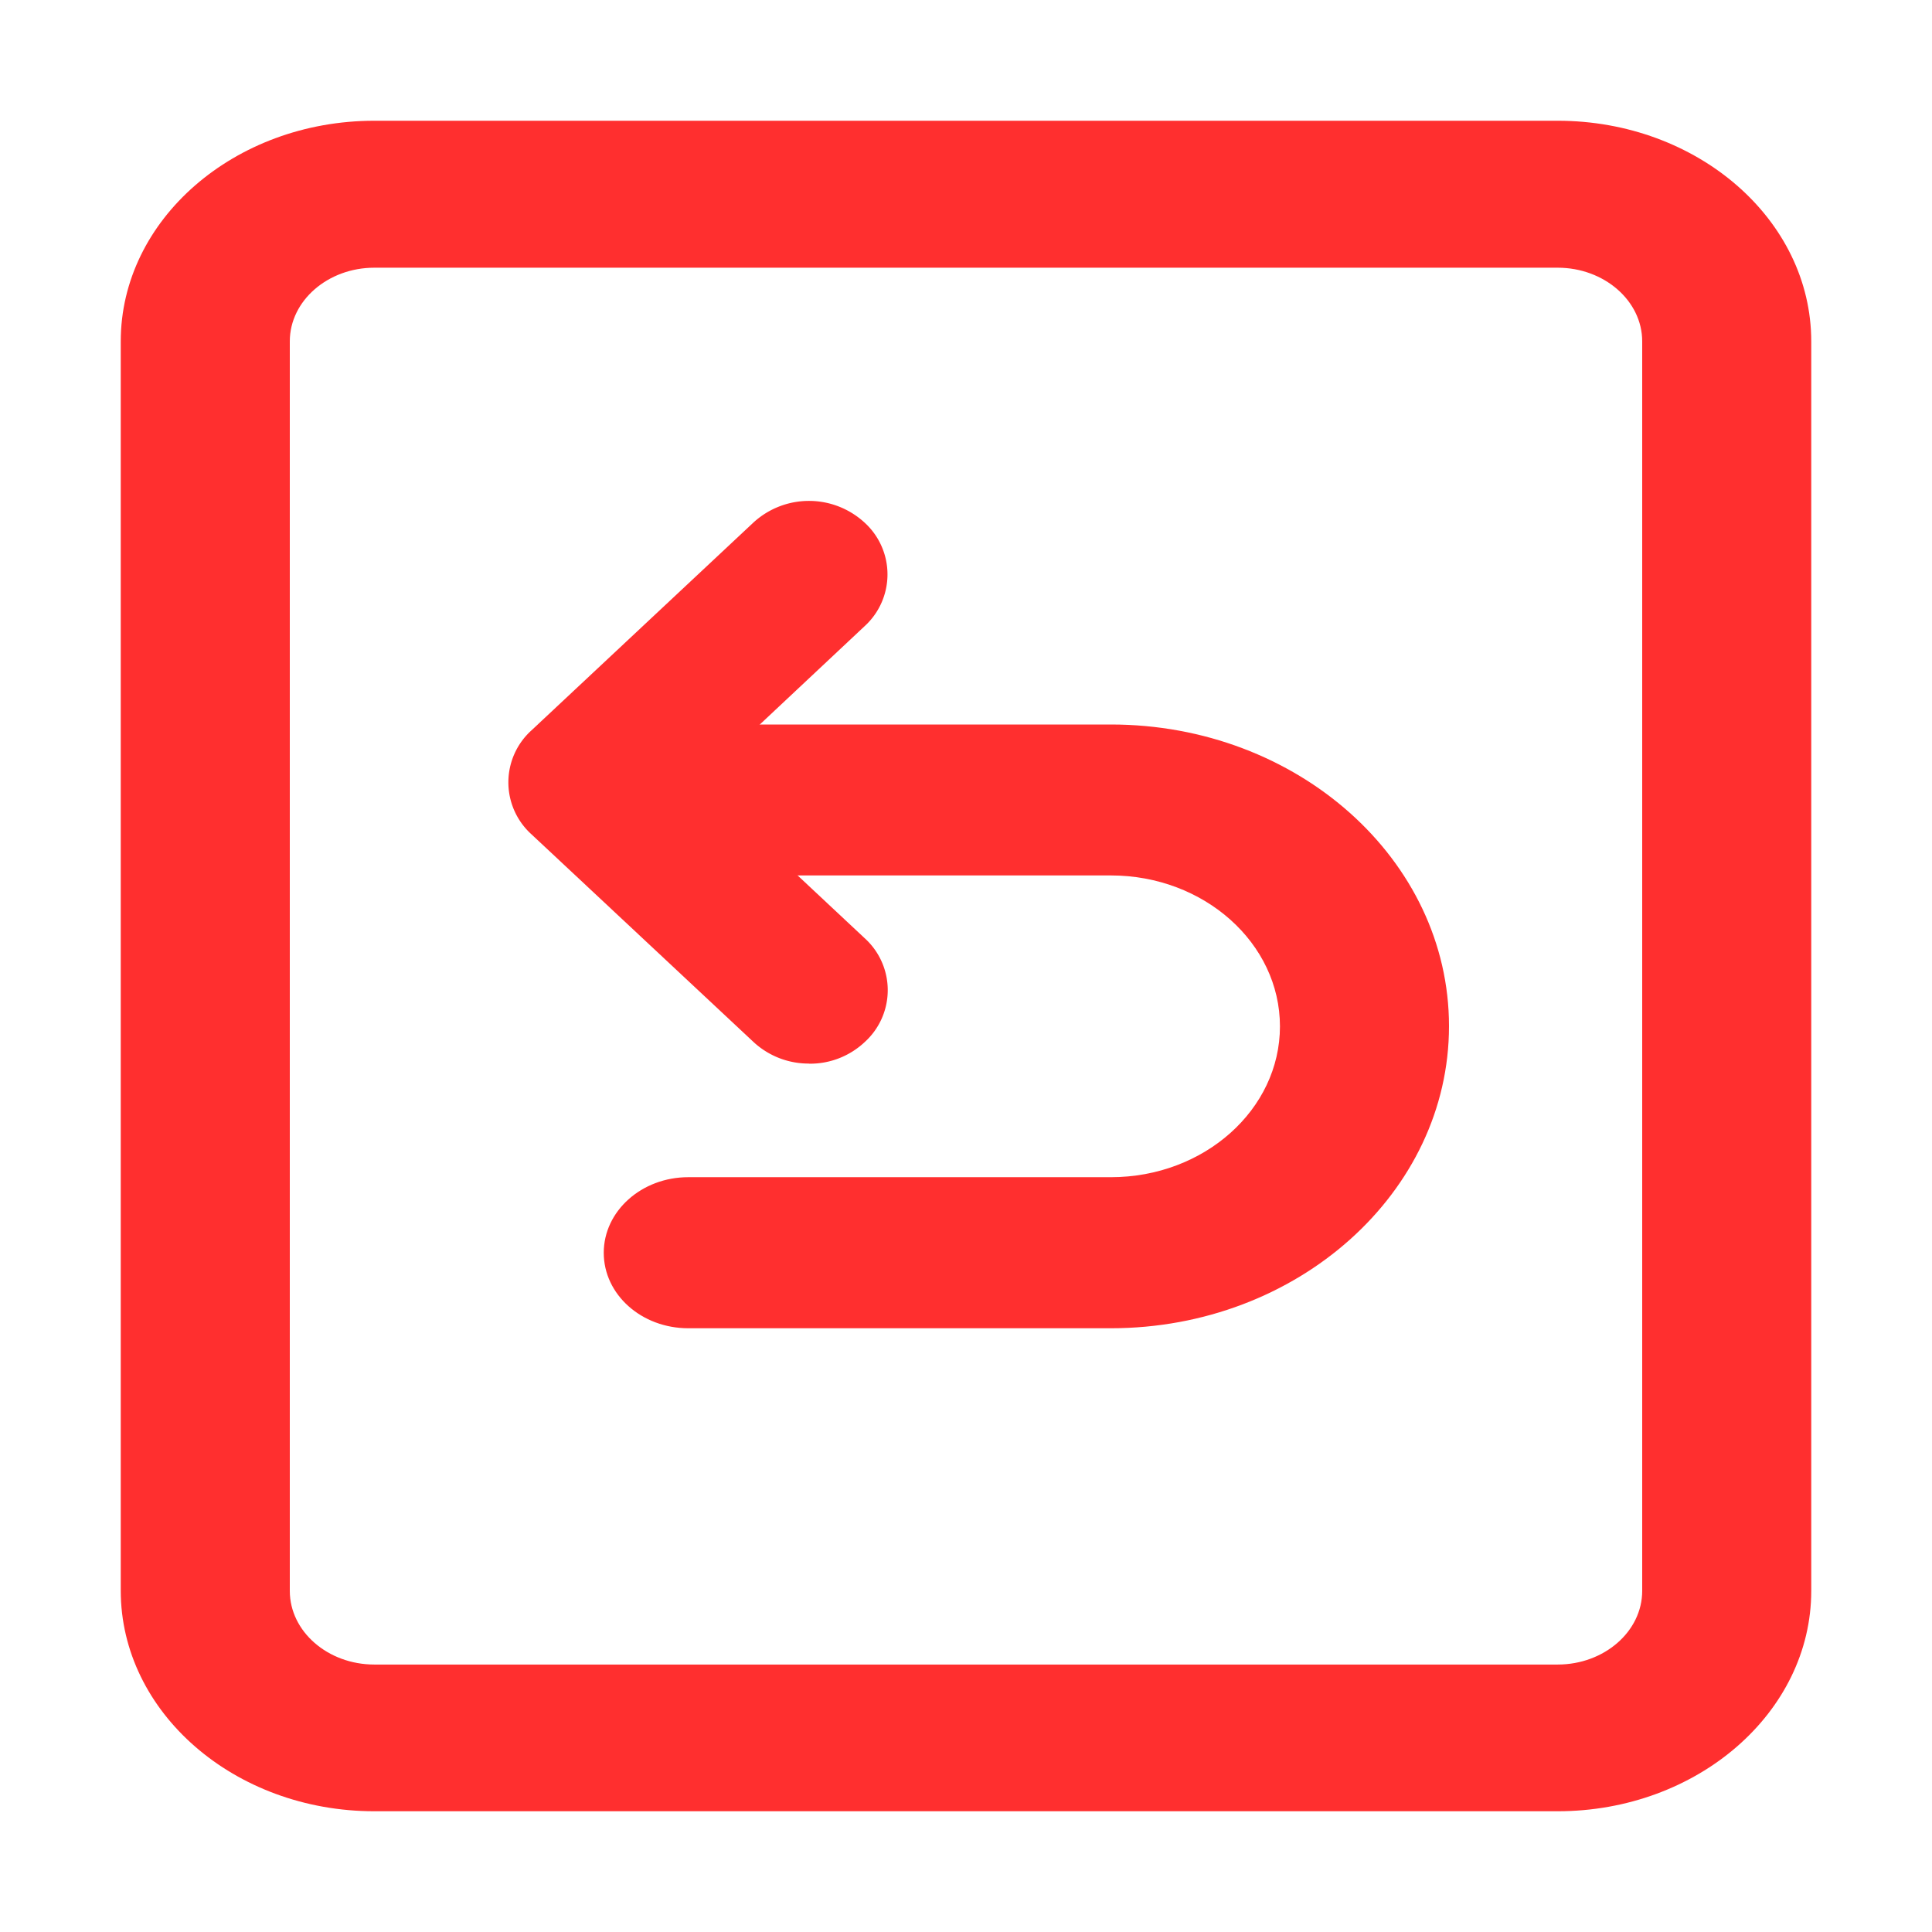 <svg xmlns="http://www.w3.org/2000/svg" width="16" height="16" fill="none" data-c="1"><path fill="#FF2F2F" d="M12.9 15H3.1C1.942 15 1 14.181 1 13.173V2.827C1 1.819 1.942 1 3.1 1h9.8c1.158 0 2.1.819 2.1 1.827v10.348C15 14.181 14.058 15 12.9 15M3.1 2.217c-.385 0-.7.274-.7.61v10.348c0 .336.315.61.7.61h9.8c.385 0 .7-.274.7-.61V2.827c0-.336-.315-.61-.7-.61z"/><path fill="#FF2F2F" d="M9.2 11H5.7c-.387 0-.7-.279-.7-.625 0-.345.313-.626.7-.626h3.5c.772 0 1.4-.56 1.4-1.249s-.628-1.25-1.4-1.25H5.7c-.387 0-.7-.278-.7-.625C5 6.28 5.313 6 5.7 6h3.5C10.745 6 12 7.12 12 8.498S10.745 11 9.2 11"/><path fill="#FF2F2F" d="M6.7 8.808a.67.67 0 0 1-.459-.178L4.402 6.91a.58.58 0 0 1 0-.862L6.24 4.327a.68.68 0 0 1 .919 0 .58.58 0 0 1 0 .86L5.782 6.479l1.378 1.29a.58.58 0 0 1 0 .862.66.66 0 0 1-.46.178"/></svg>